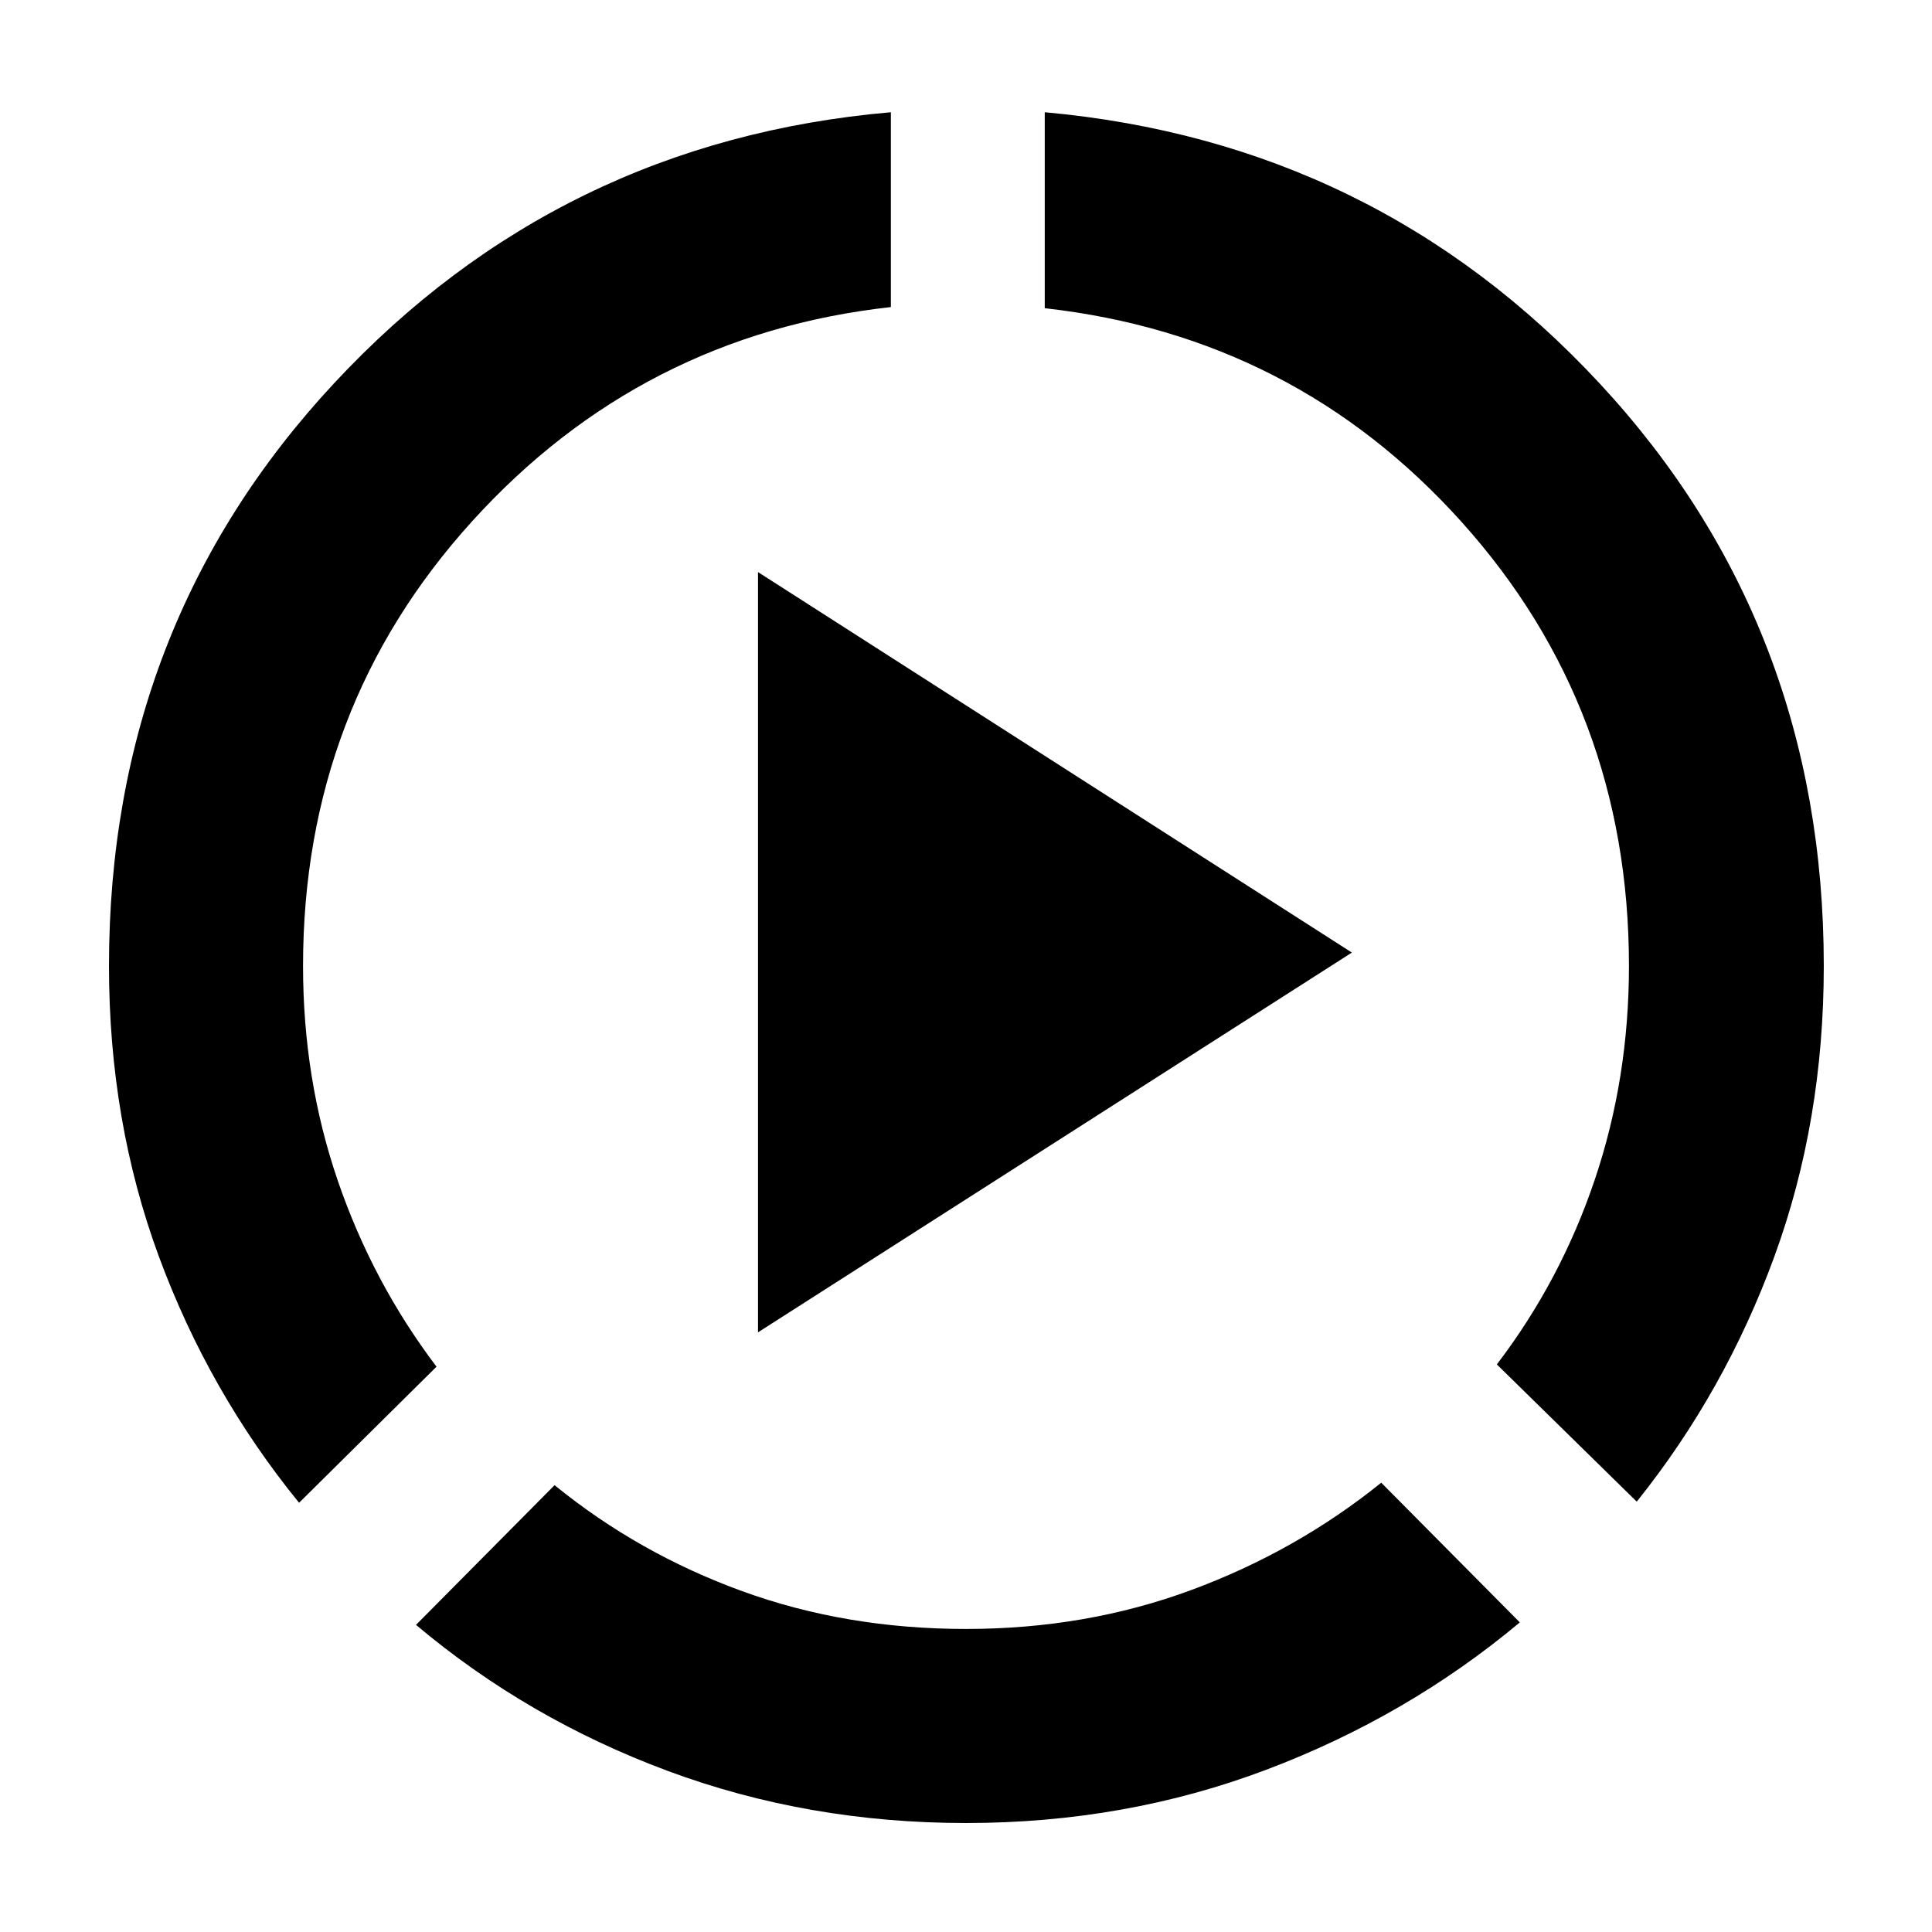 <svg xmlns="http://www.w3.org/2000/svg" height="40" viewBox="0 -960 960 960" width="40"><path d="M148.61-213.28q-44.81-55.08-69.64-122.31Q54.15-402.83 54.15-480q0-169.45 111.96-289.67Q278.07-889.9 442.67-904.23v96.81q-124.03 13.77-208.06 106.43-84.03 92.67-84.03 220.99 0 56.35 17.3 106.77 17.29 50.42 49.02 92.33l-68.29 67.62ZM480-54.15q-78.51 0-148.16-25.87-69.65-25.88-125.13-72.59l68.86-69.42q41.63 33.91 93.24 52.68 51.61 18.77 111.19 18.77t111.8-19.29q52.23-19.29 94.53-53.39l68.86 69.42q-55.86 46.71-125.94 73.2Q559.17-54.15 480-54.15Zm333.29-159.69-69.52-68.19q31.72-41.54 48.69-91.86 16.96-50.33 16.96-106.11 0-128.03-82.99-220.46-82.98-92.44-207.3-106.4v-97.37q164.51 14.9 275.8 134.84Q906.23-649.45 906.23-480q0 77.17-24.54 144.31-24.55 67.14-68.4 121.85Zm-436.64-84.13v-377.77l295.09 189.07-295.09 188.7Z"/></svg>